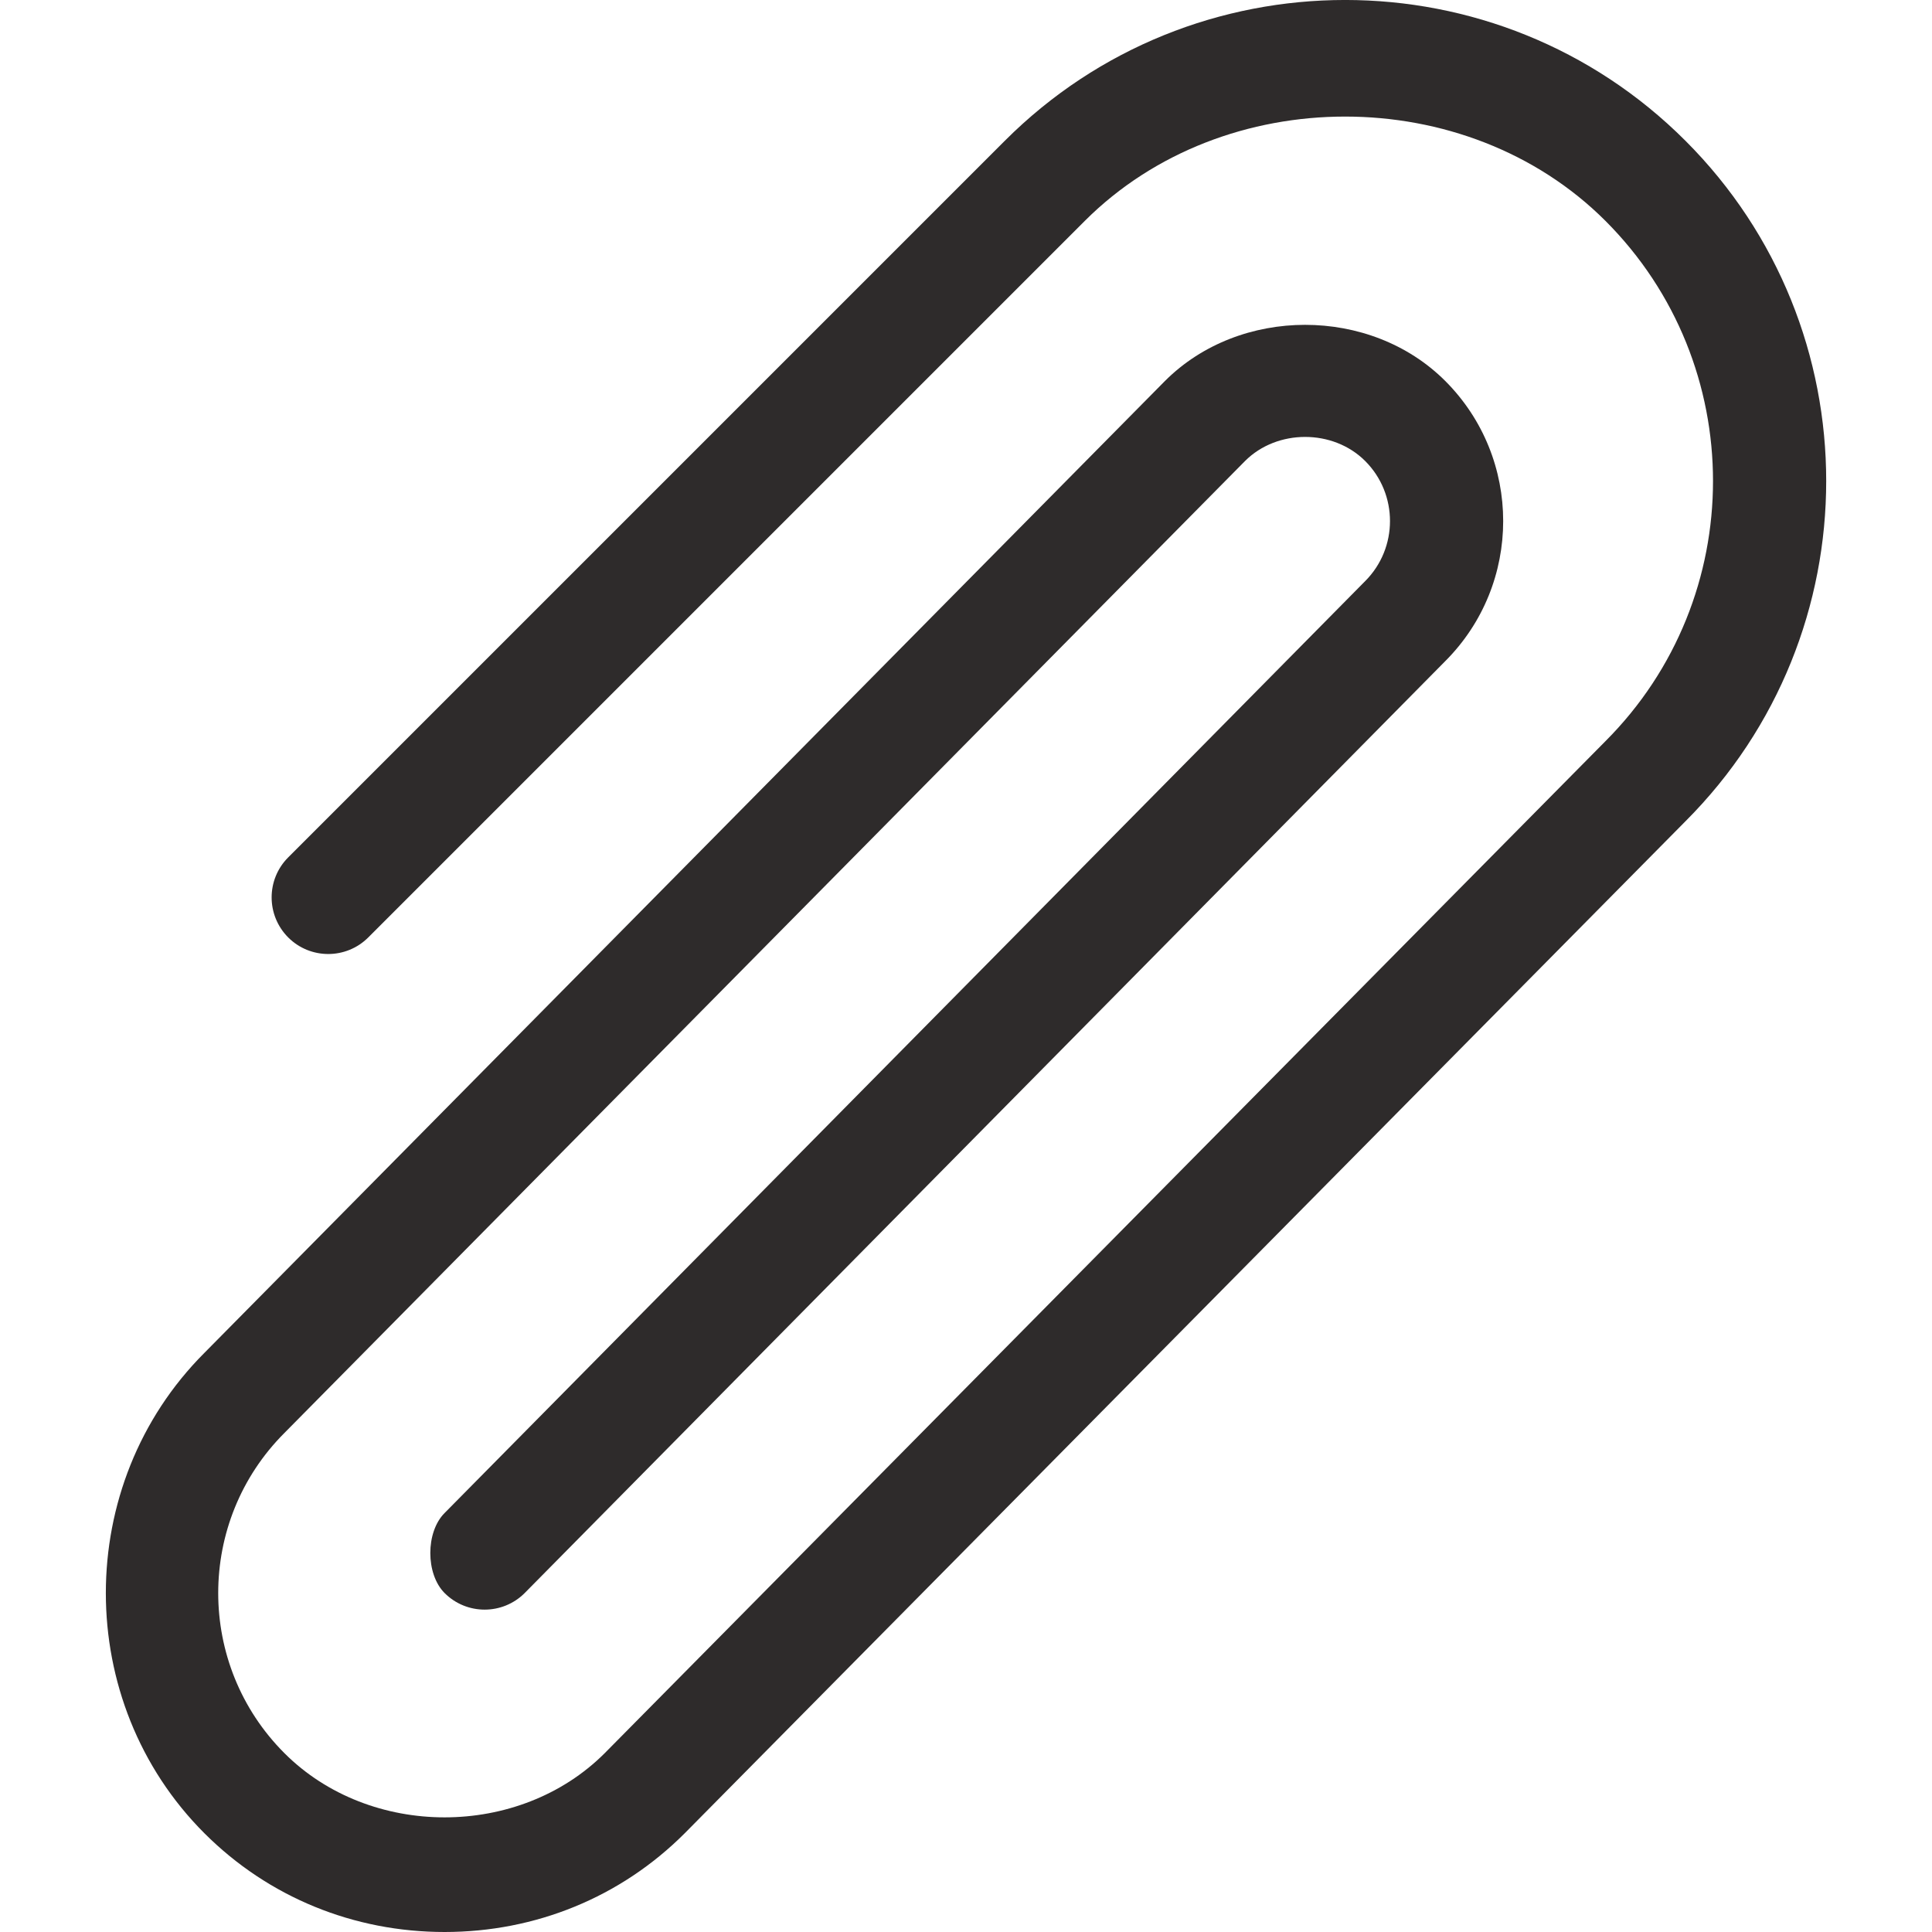 <svg width="23" height="23" viewBox="0 0 23 23" fill="none" xmlns="http://www.w3.org/2000/svg">
<g clip-path="url(#clip0)">
<path d="M20.065 1.676C17.831 -0.559 14.196 -0.559 11.962 1.676L3.431 10.207C3.168 10.47 3.168 10.896 3.431 11.16C3.694 11.423 4.121 11.423 4.384 11.16L12.915 2.629C14.571 0.974 17.456 0.974 19.112 2.629C20.82 4.337 20.82 7.116 19.112 8.824L7.199 20.871C6.18 21.89 4.405 21.89 3.386 20.871C2.335 19.82 2.335 18.11 3.386 17.059L14.822 5.488C15.204 5.106 15.87 5.106 16.252 5.488C16.646 5.882 16.646 6.524 16.252 6.918L5.293 18.012C5.066 18.239 5.066 18.738 5.293 18.965C5.556 19.228 5.983 19.228 6.246 18.965L17.205 7.871C18.125 6.951 18.125 5.455 17.205 4.535C16.314 3.644 14.759 3.645 13.869 4.535L2.433 16.106C0.869 17.67 0.869 20.26 2.433 21.824C3.197 22.588 4.213 23 5.293 23C6.373 23 7.389 22.588 8.152 21.824L20.065 9.777C22.299 7.543 22.299 3.909 20.065 1.676Z" fill="#2E2B2B"/>
</g>
<defs>
<clipPath id="clip0">
<rect width="23" height="23" fill="white"/>
</clipPath>
</defs>
</svg>
